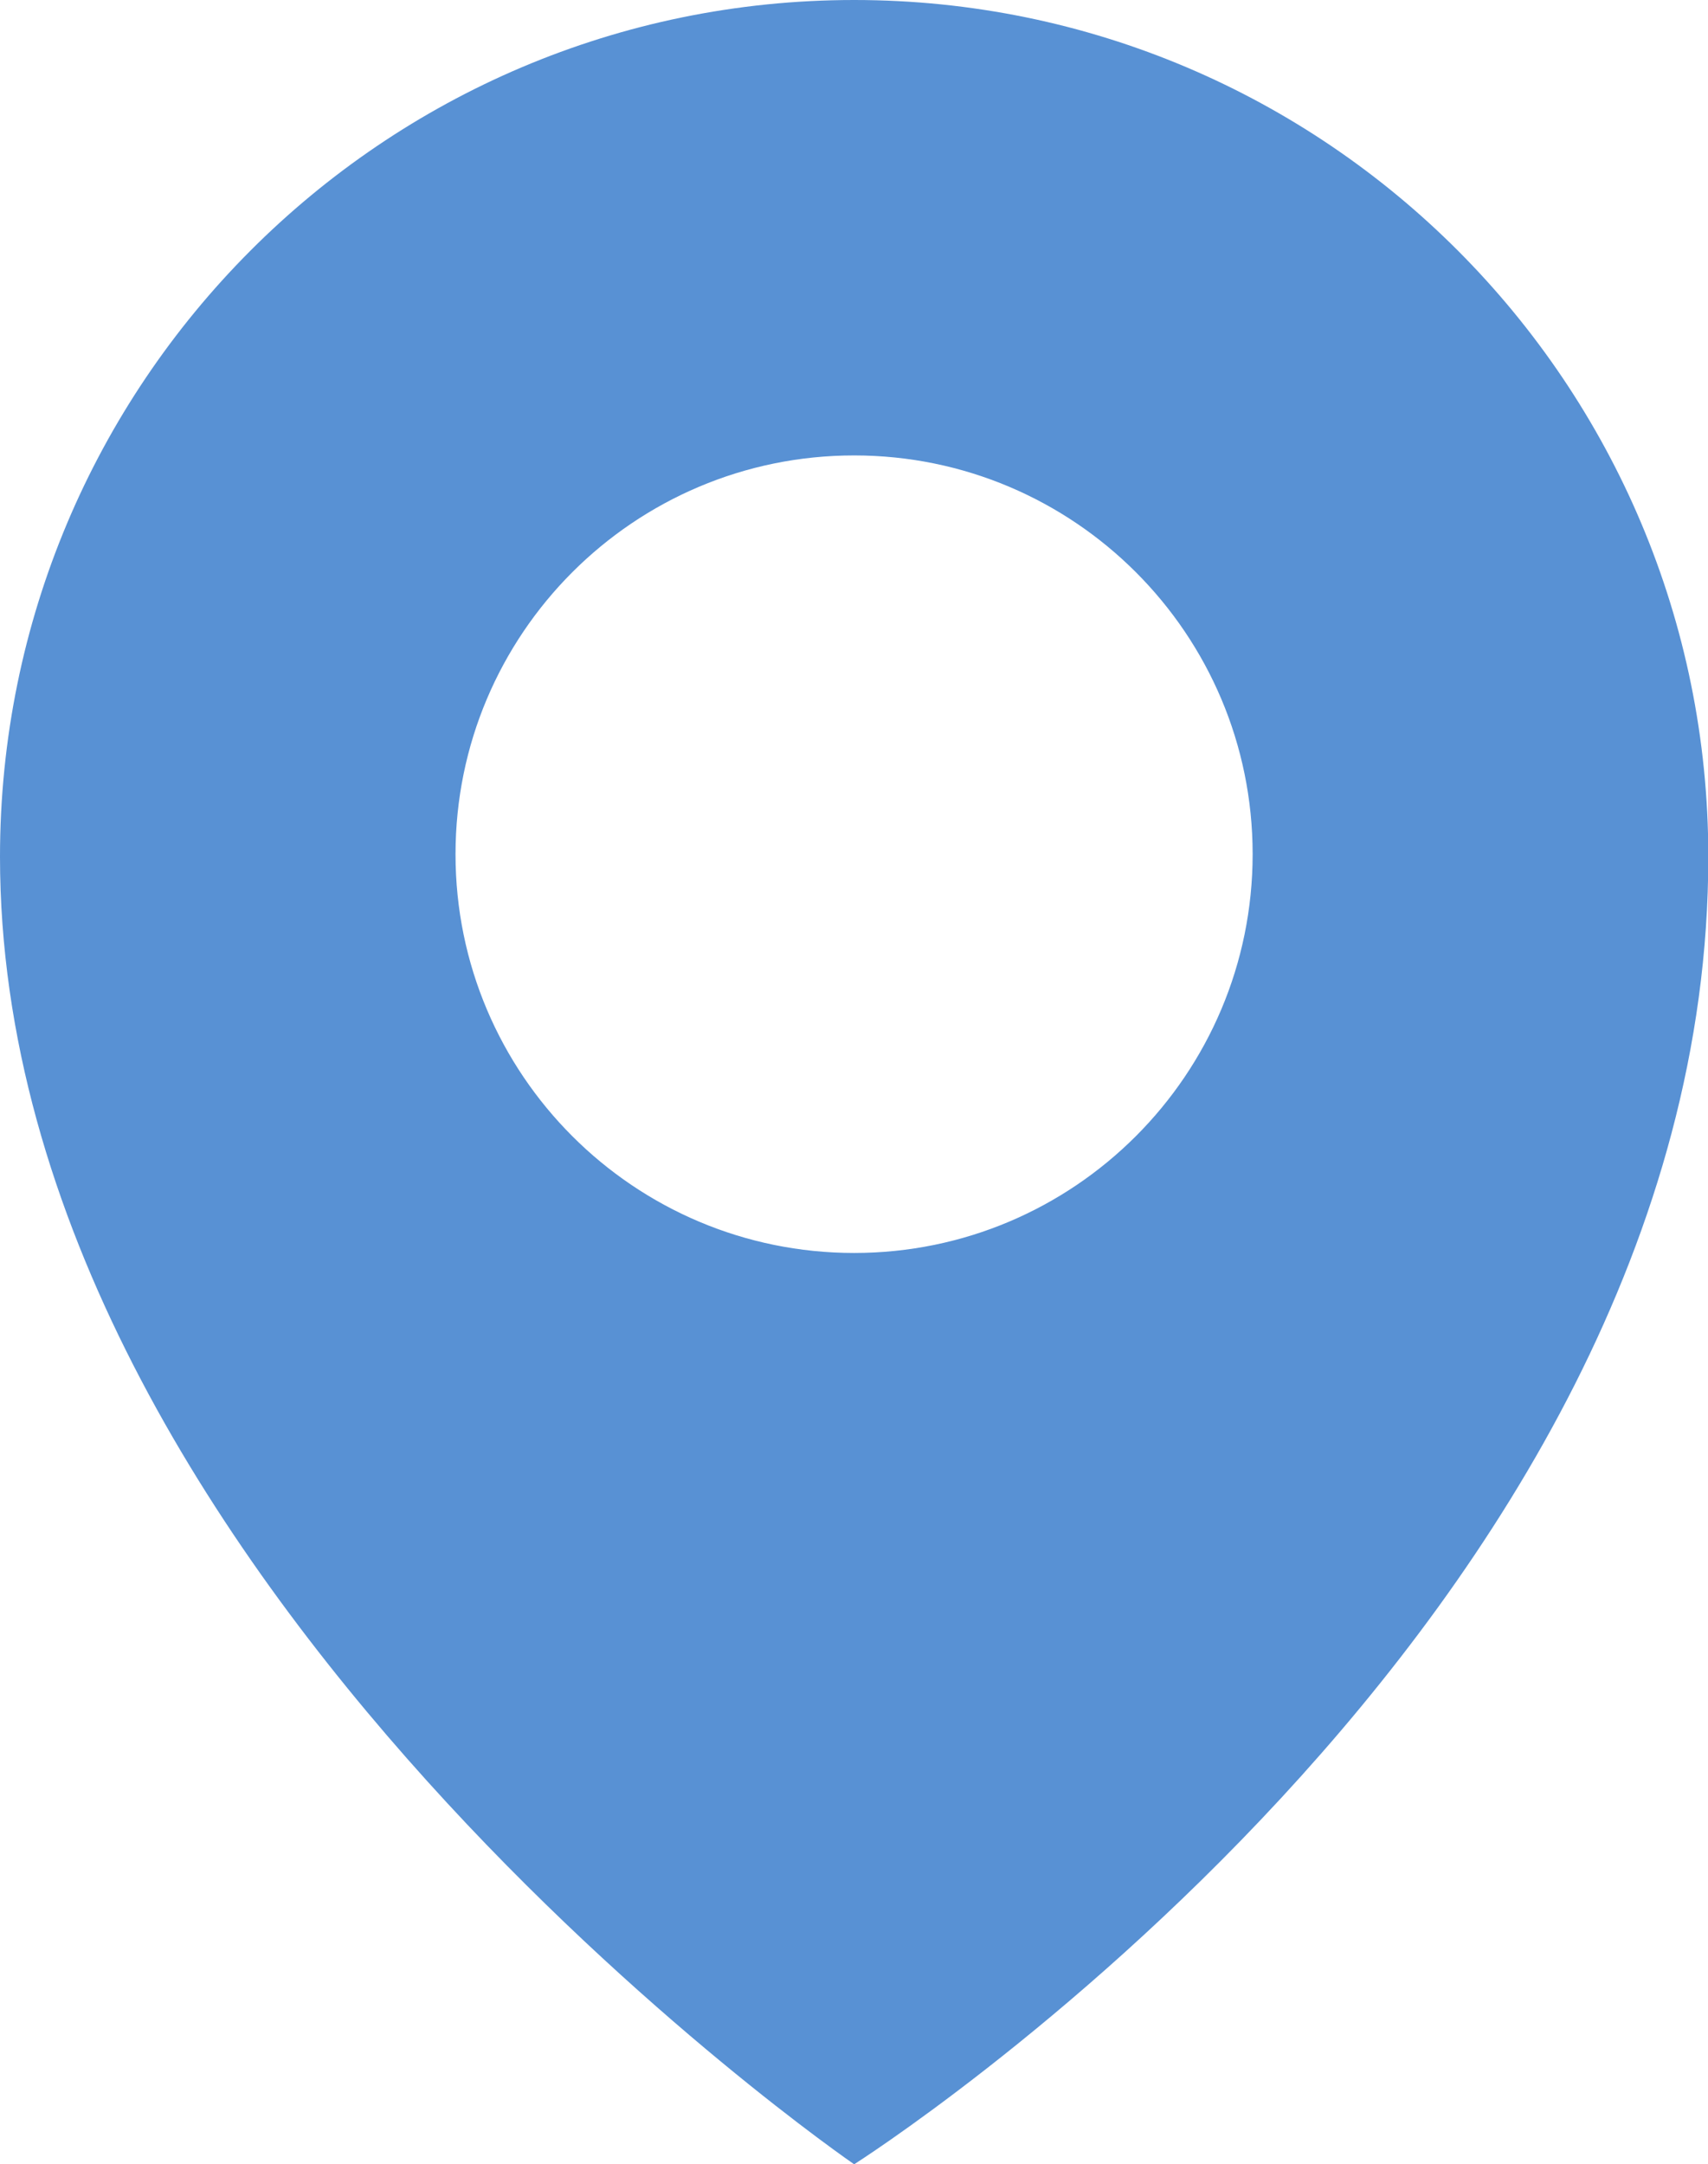 <?xml version="1.0" encoding="utf-8"?>
<!-- Generator: Adobe Illustrator 15.0.2, SVG Export Plug-In . SVG Version: 6.00 Build 0)  -->
<!DOCTYPE svg PUBLIC "-//W3C//DTD SVG 1.1//EN" "http://www.w3.org/Graphics/SVG/1.1/DTD/svg11.dtd">
<svg version="1.1" id="Layer_1" xmlns="http://www.w3.org/2000/svg" xmlns:xlink="http://www.w3.org/1999/xlink" x="0px" y="0px"
	 width="11.05px" height="14px" viewBox="0 0 11.05 14" style="enable-background:new 0 0 11.05 14;" xml:space="preserve">
<style type="text/css">
<![CDATA[
	.st0{fill:#5891D4;}
]]>
</style>
<g>
	<path class="st0" d="M5.526,0C2.474,0,0,2.481,0,5.542C0,10.208,5.526,14,5.526,14s5.526-3.5,5.526-8.458
		C11.053,2.481,8.578,0,5.526,0z M5.526,8.105c-1.424,0-2.579-1.155-2.579-2.579s1.154-2.58,2.579-2.58
		c1.423,0,2.578,1.155,2.578,2.579C8.104,6.95,6.949,8.105,5.526,8.105z"/>
</g>
</svg>
